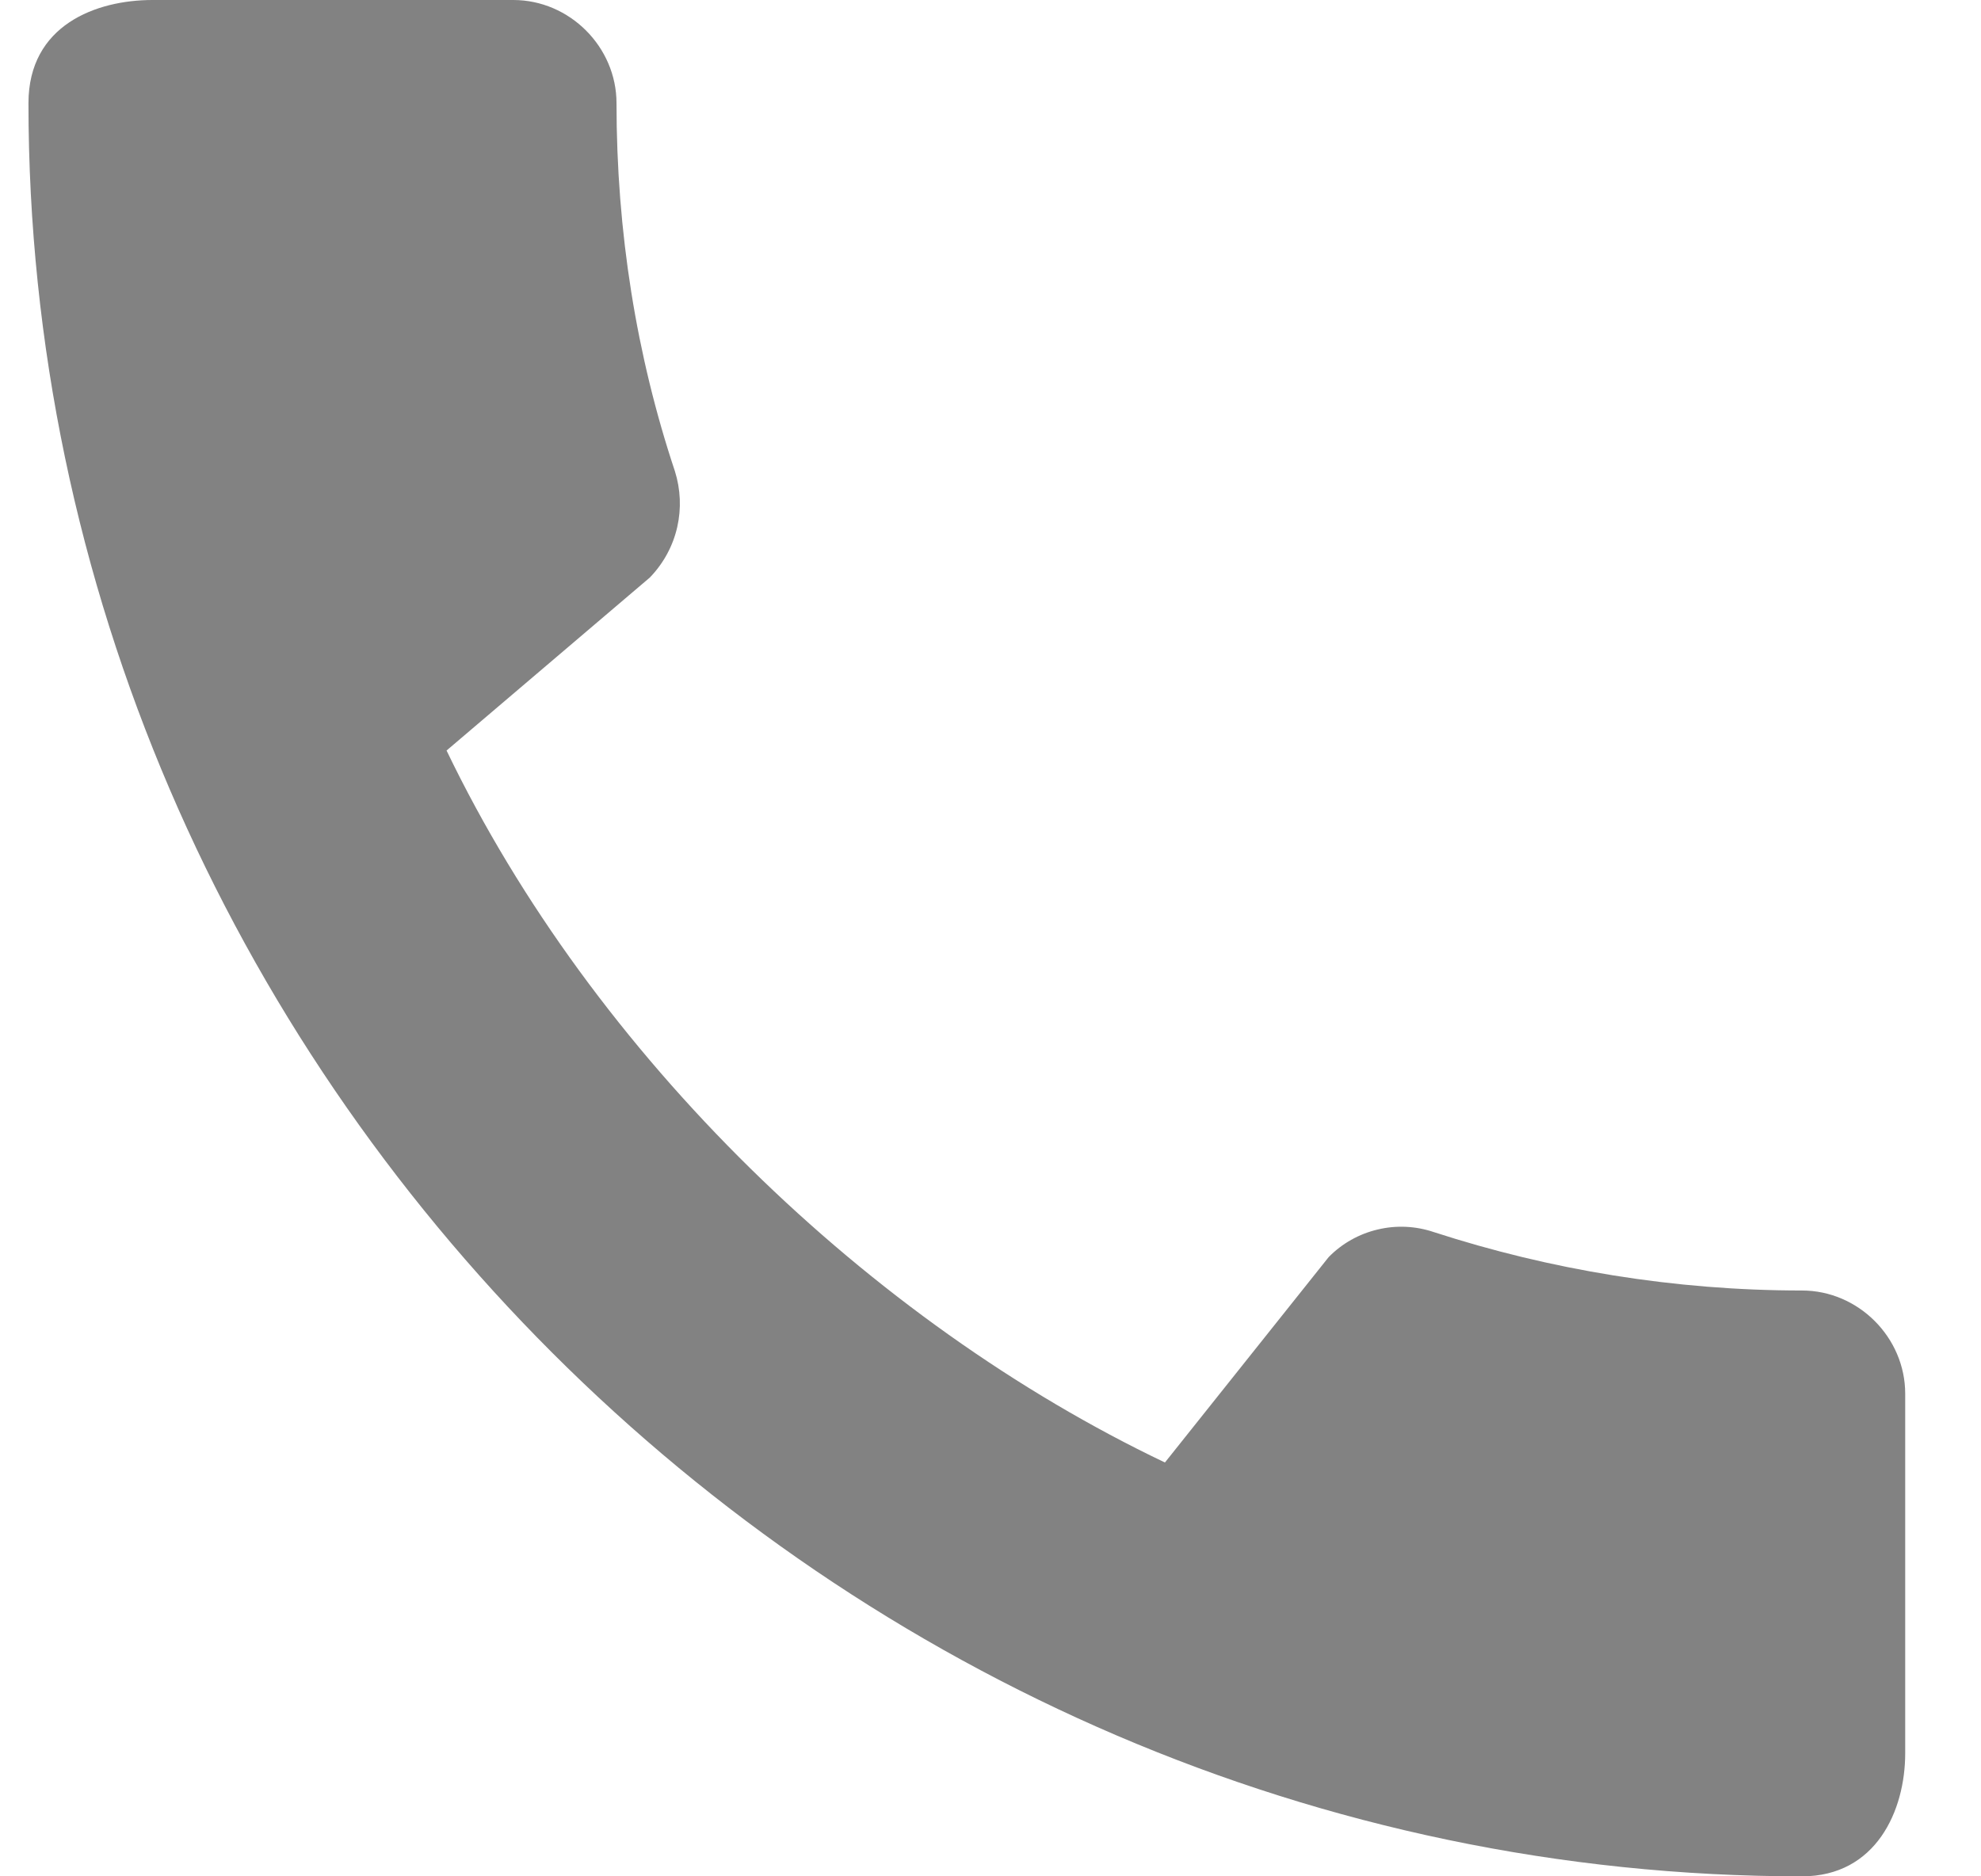 <svg width="19" height="18" viewBox="0 0 19 18" fill="none" xmlns="http://www.w3.org/2000/svg">
<path d="M17.283 12.38C16.053 12.38 14.863 12.18 13.753 11.82C13.579 11.761 13.392 11.752 13.213 11.795C13.035 11.837 12.871 11.929 12.743 12.06L11.173 14.03C8.343 12.68 5.693 10.13 4.283 7.2L6.233 5.54C6.503 5.26 6.583 4.87 6.473 4.52C6.103 3.41 5.913 2.22 5.913 0.99C5.913 0.45 5.463 0 4.923 0H1.463C0.923 0 0.273 0.24 0.273 0.99C0.273 10.28 8.003 18 17.283 18C17.993 18 18.273 17.37 18.273 16.82V13.37C18.273 12.83 17.823 12.38 17.283 12.38Z" fill="#828282"/>
</svg>
